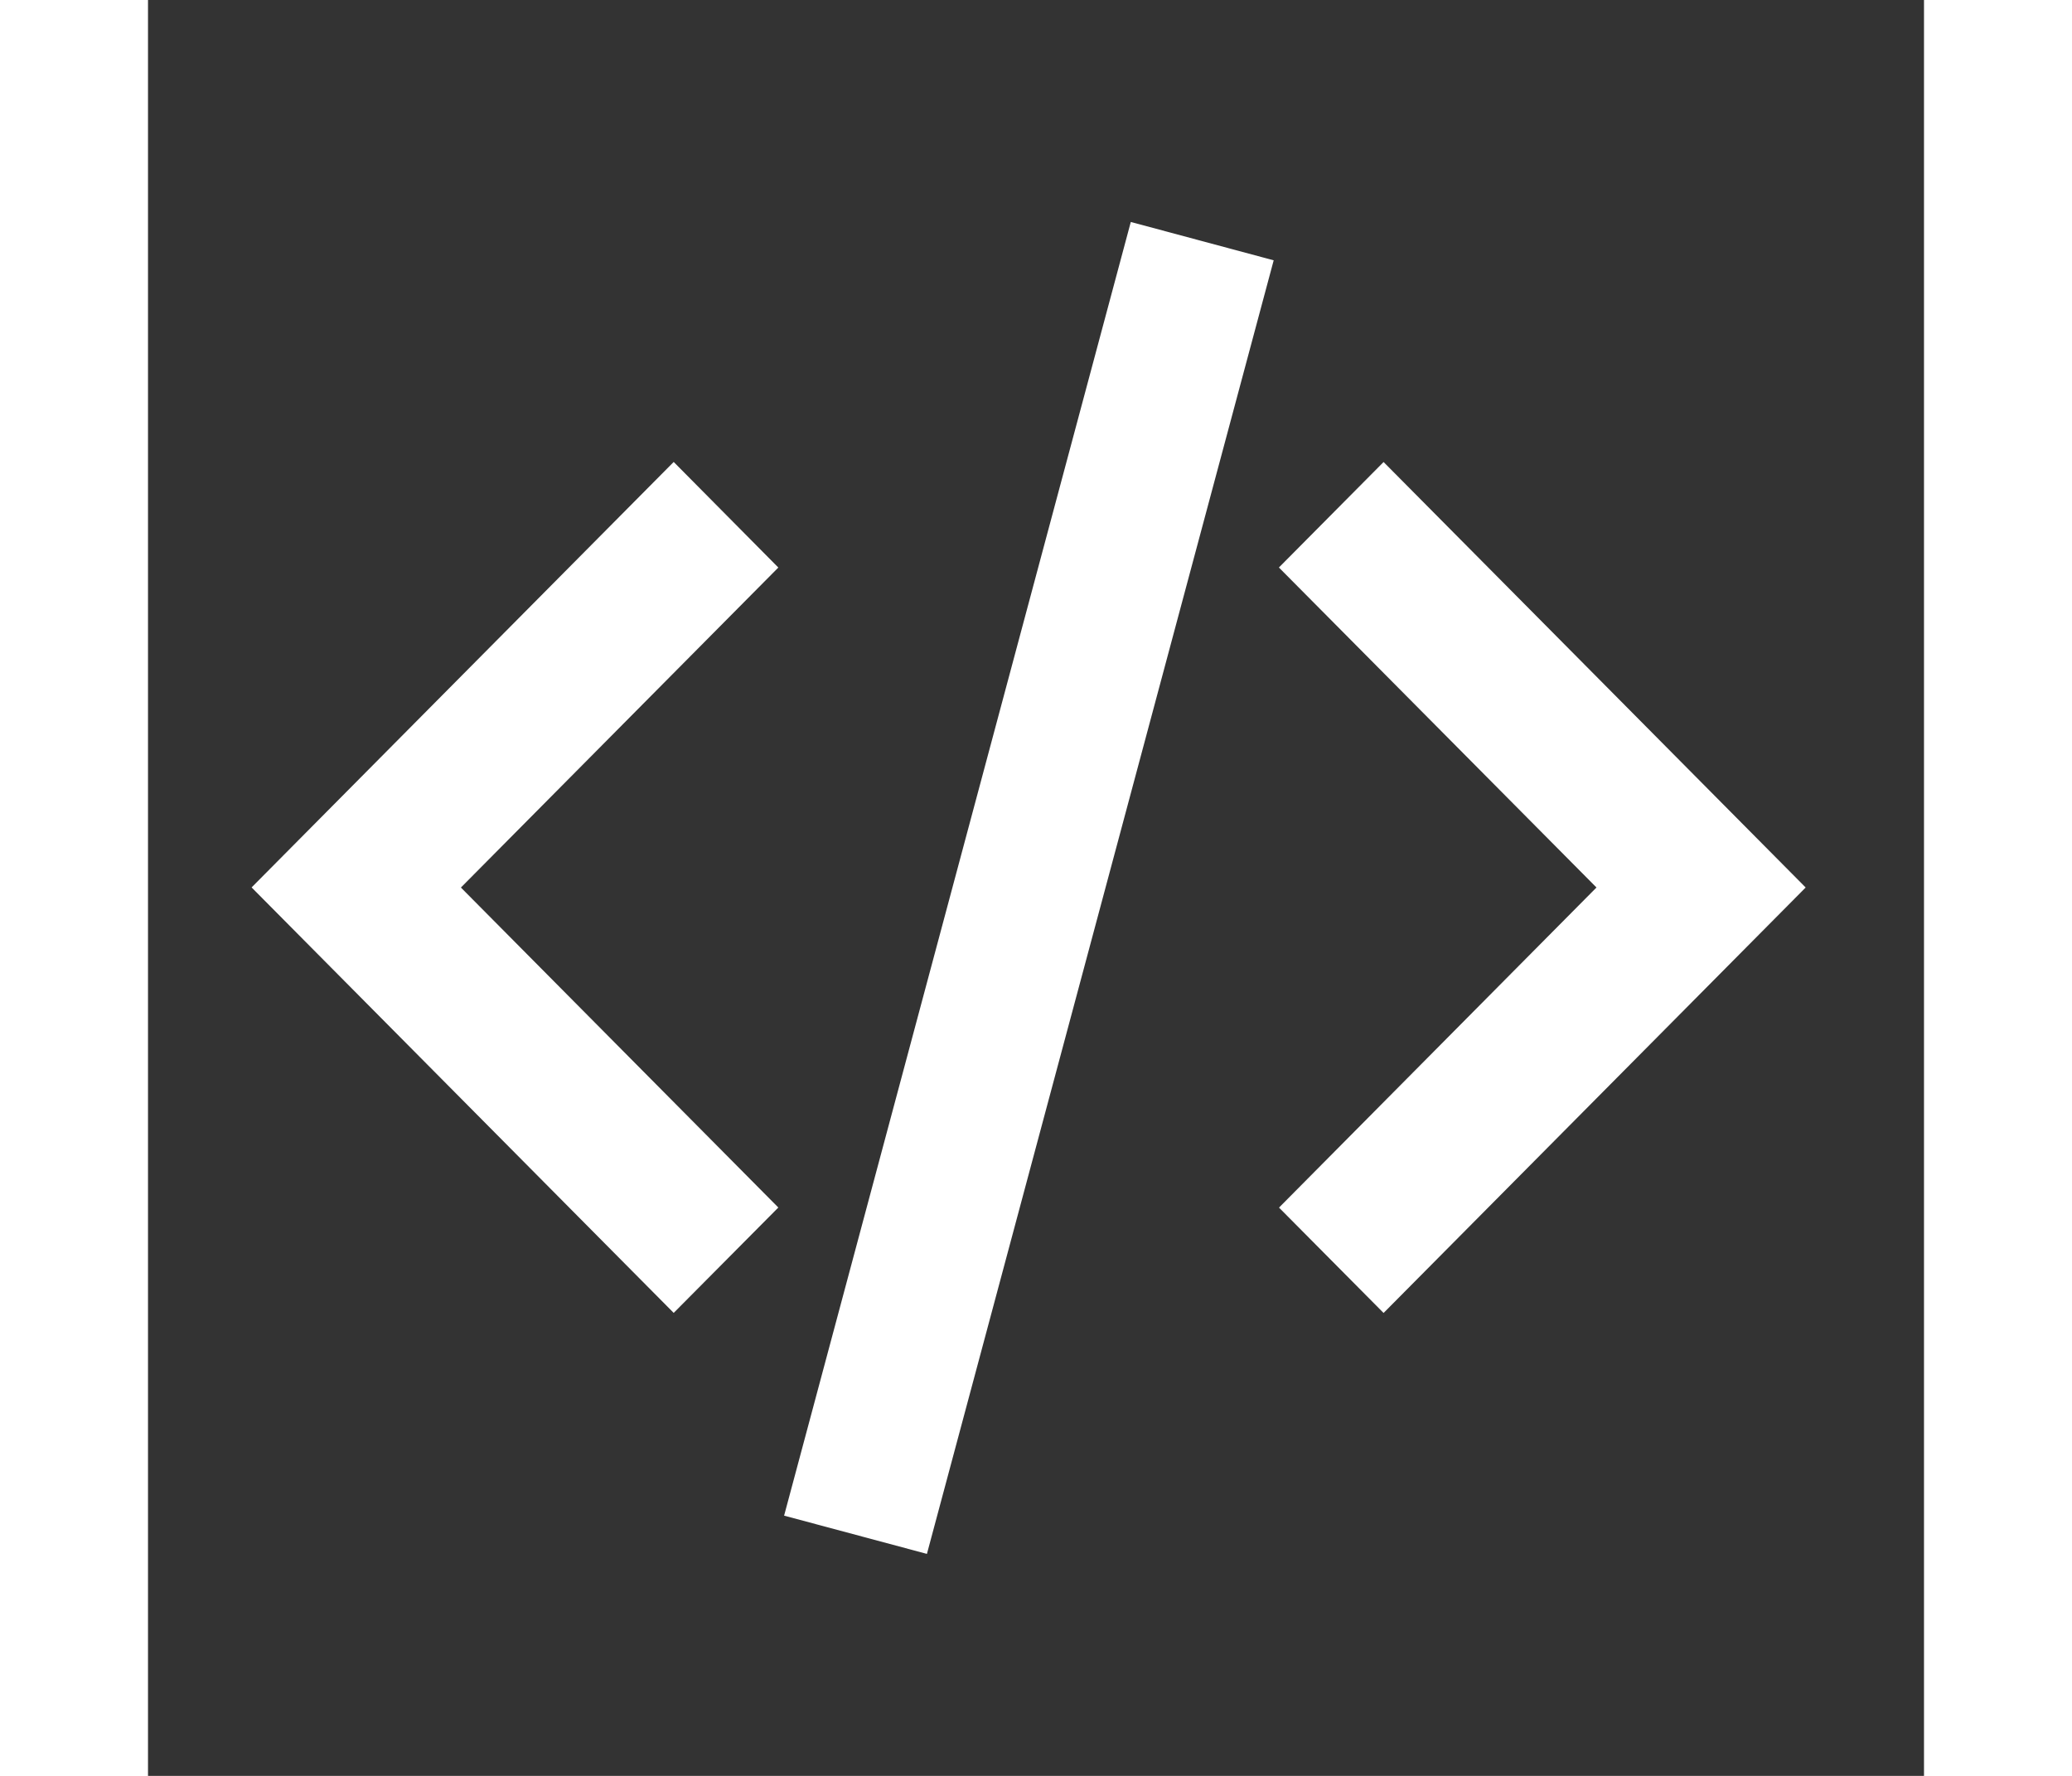 <svg xmlns="http://www.w3.org/2000/svg" height="18" width="21" viewBox="0 0 24 24" fill="white" class="_icon_jncl6f_3 _sizeM_jncl6f_12 product-type-link__icon"><rect x="0" y="0" width="24" height="24" fill="#333333" stroke="none"/><path d="M13.281 3L8.596 20.483l1.93.517 4.686-17.482L13.282 3zm2.002 4.67l4.291 4.324-4.29 4.326 1.413 1.424 5.704-5.75-5.704-5.75-1.414 1.425zM4.227 11.993l4.291 4.326-1.414 1.424-5.704-5.75 5.704-5.75L8.518 7.67l-4.29 4.325z"></path></svg>